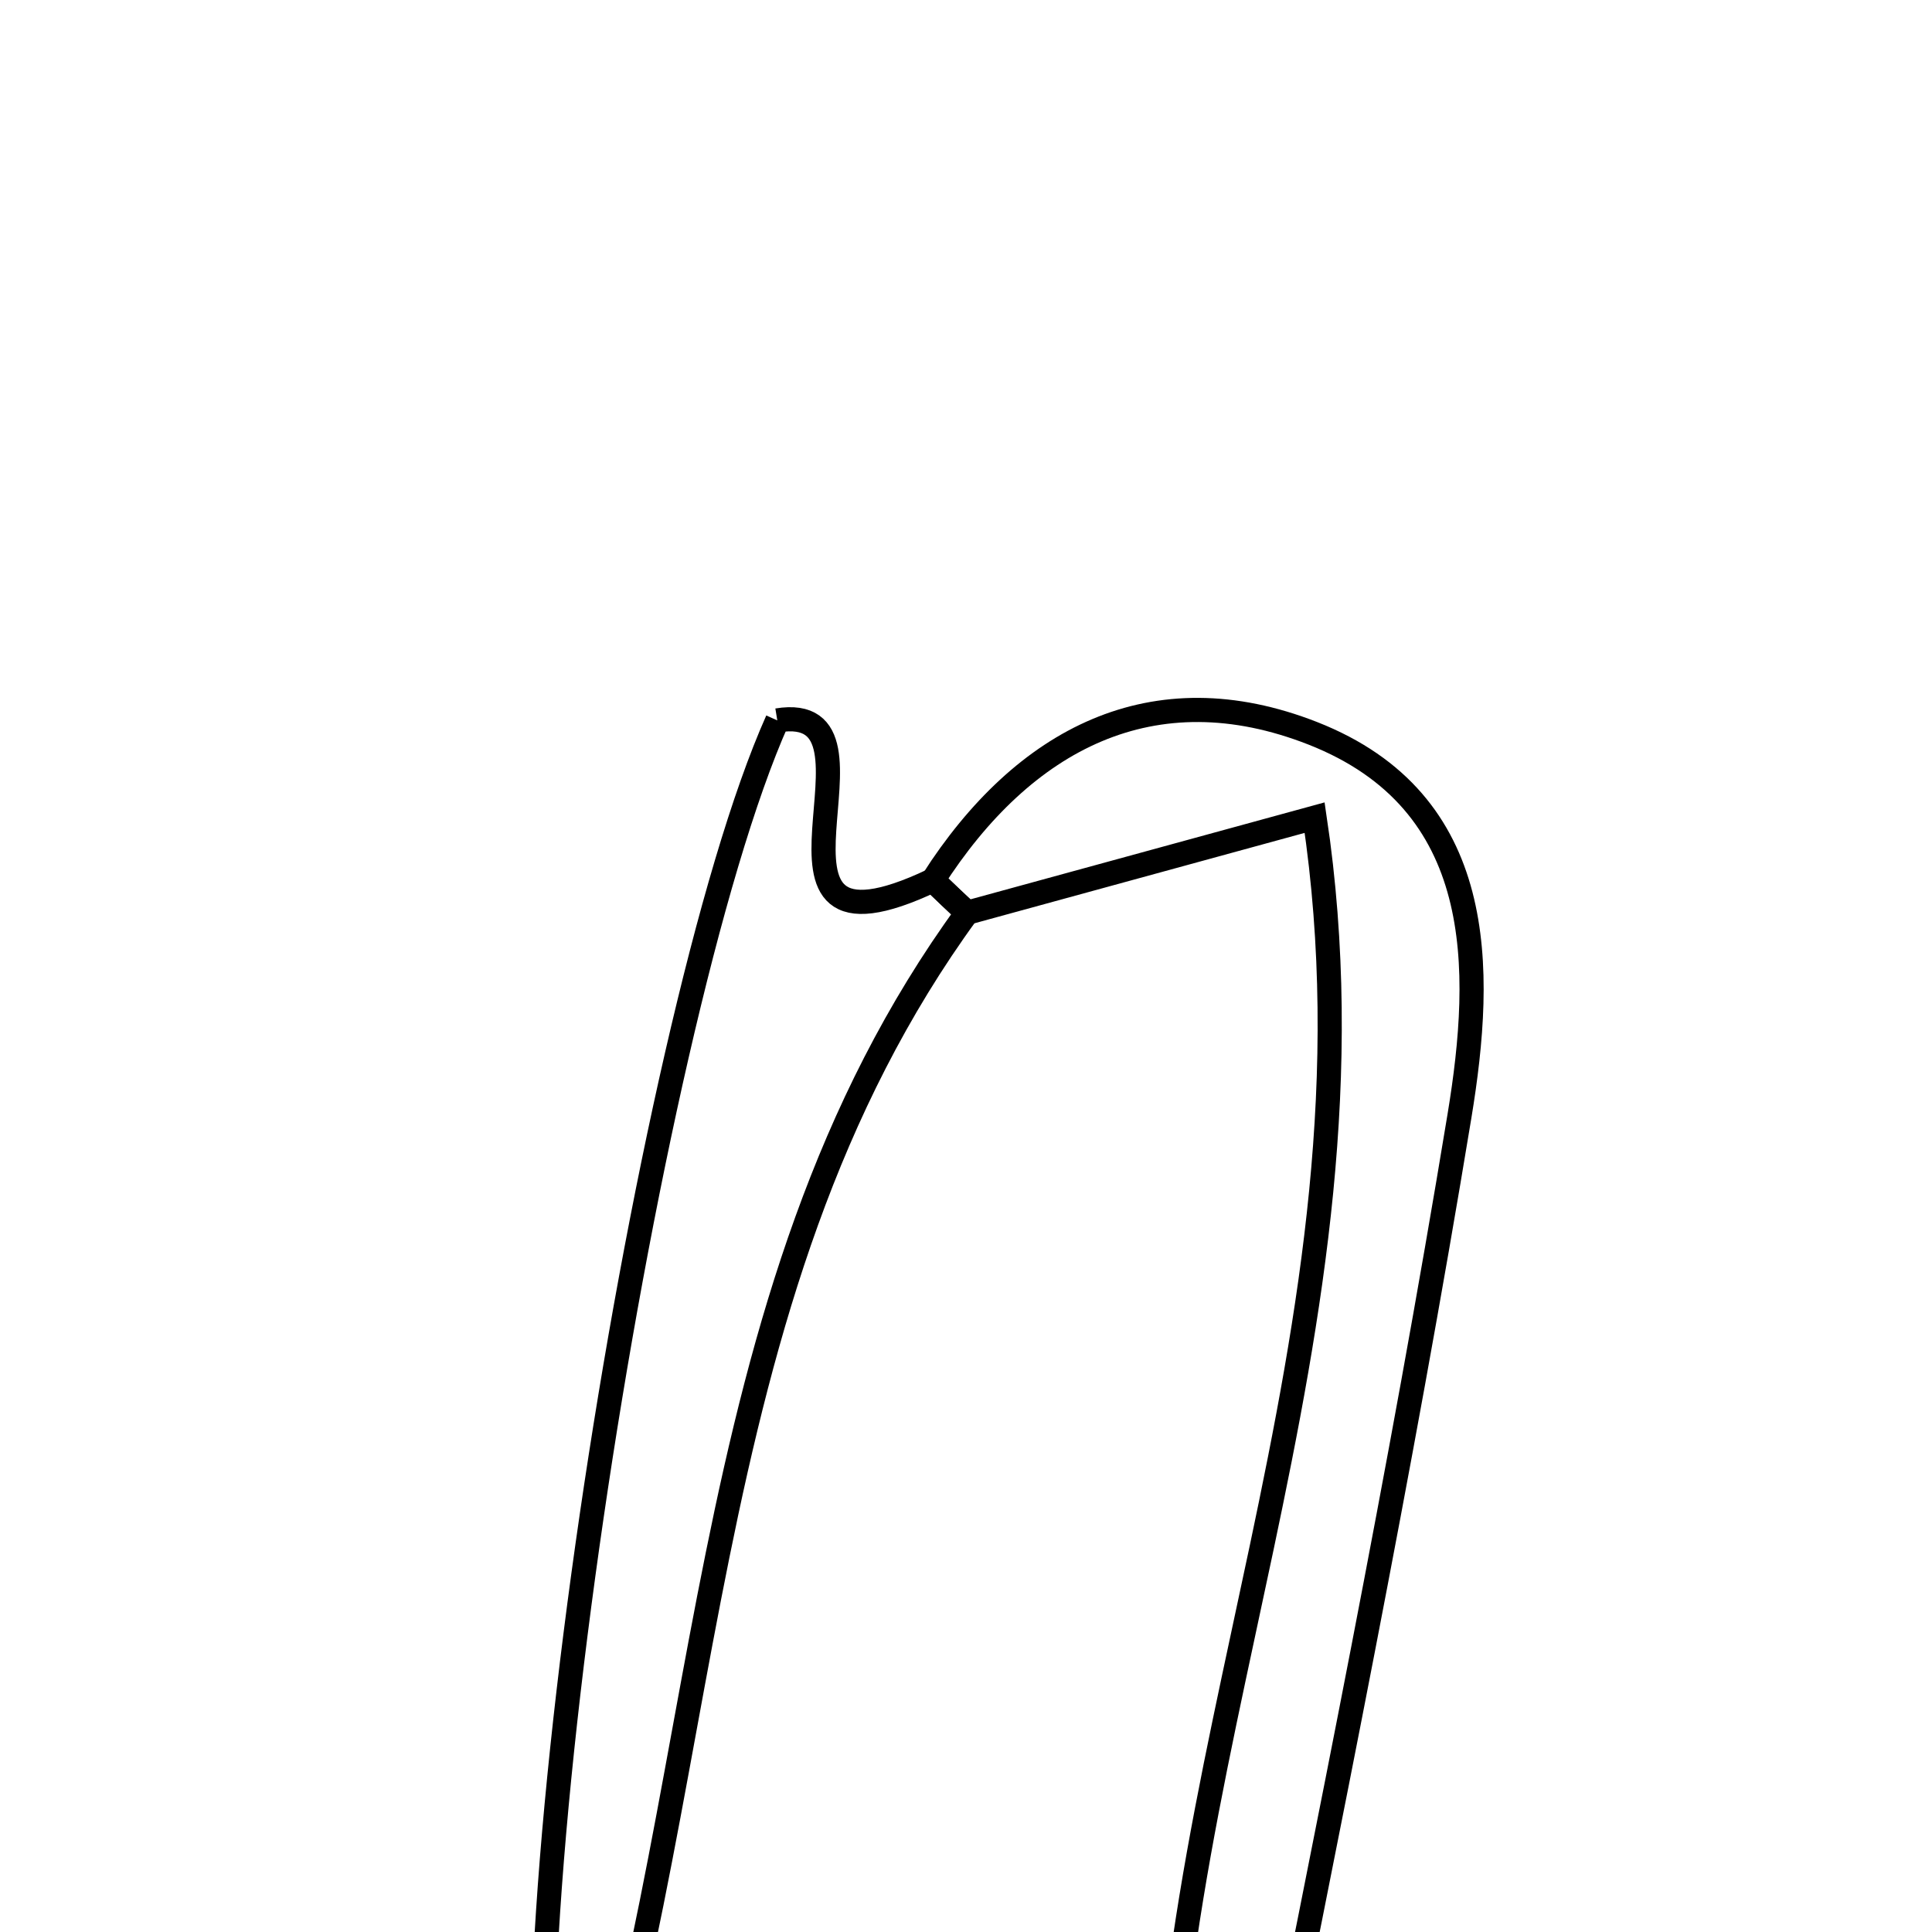 <svg xmlns="http://www.w3.org/2000/svg" viewBox="0.0 0.0 24.0 24.0" height="200px" width="200px"><path fill="none" stroke="black" stroke-width=".3" stroke-opacity="1.0"  filling="0" d="M9.656 8.949 C11.253 8.687 8.969 12.178 11.588 10.935 C11.729 11.071 11.871 11.205 12.014 11.339 C8.499 16.16 8.945 22.254 6.963 27.98 C6.067 25.236 7.994 12.672 9.656 8.949"></path>
<path fill="none" stroke="black" stroke-width=".3" stroke-opacity="1.0"  filling="0" d="M16.307 9.109 C18.476 9.961 18.433 12.027 18.13 13.864 C17.4 18.293 16.501 22.694 15.621 27.097 C15.568 27.36 15.089 27.538 14.468 28.02 C14.241 21.971 17.29 16.559 16.331 10.157 C14.605 10.629 13.309 10.984 12.013 11.339 C11.871 11.205 11.729 11.071 11.588 10.935 C12.717 9.174 14.327 8.333 16.307 9.109"></path></svg>